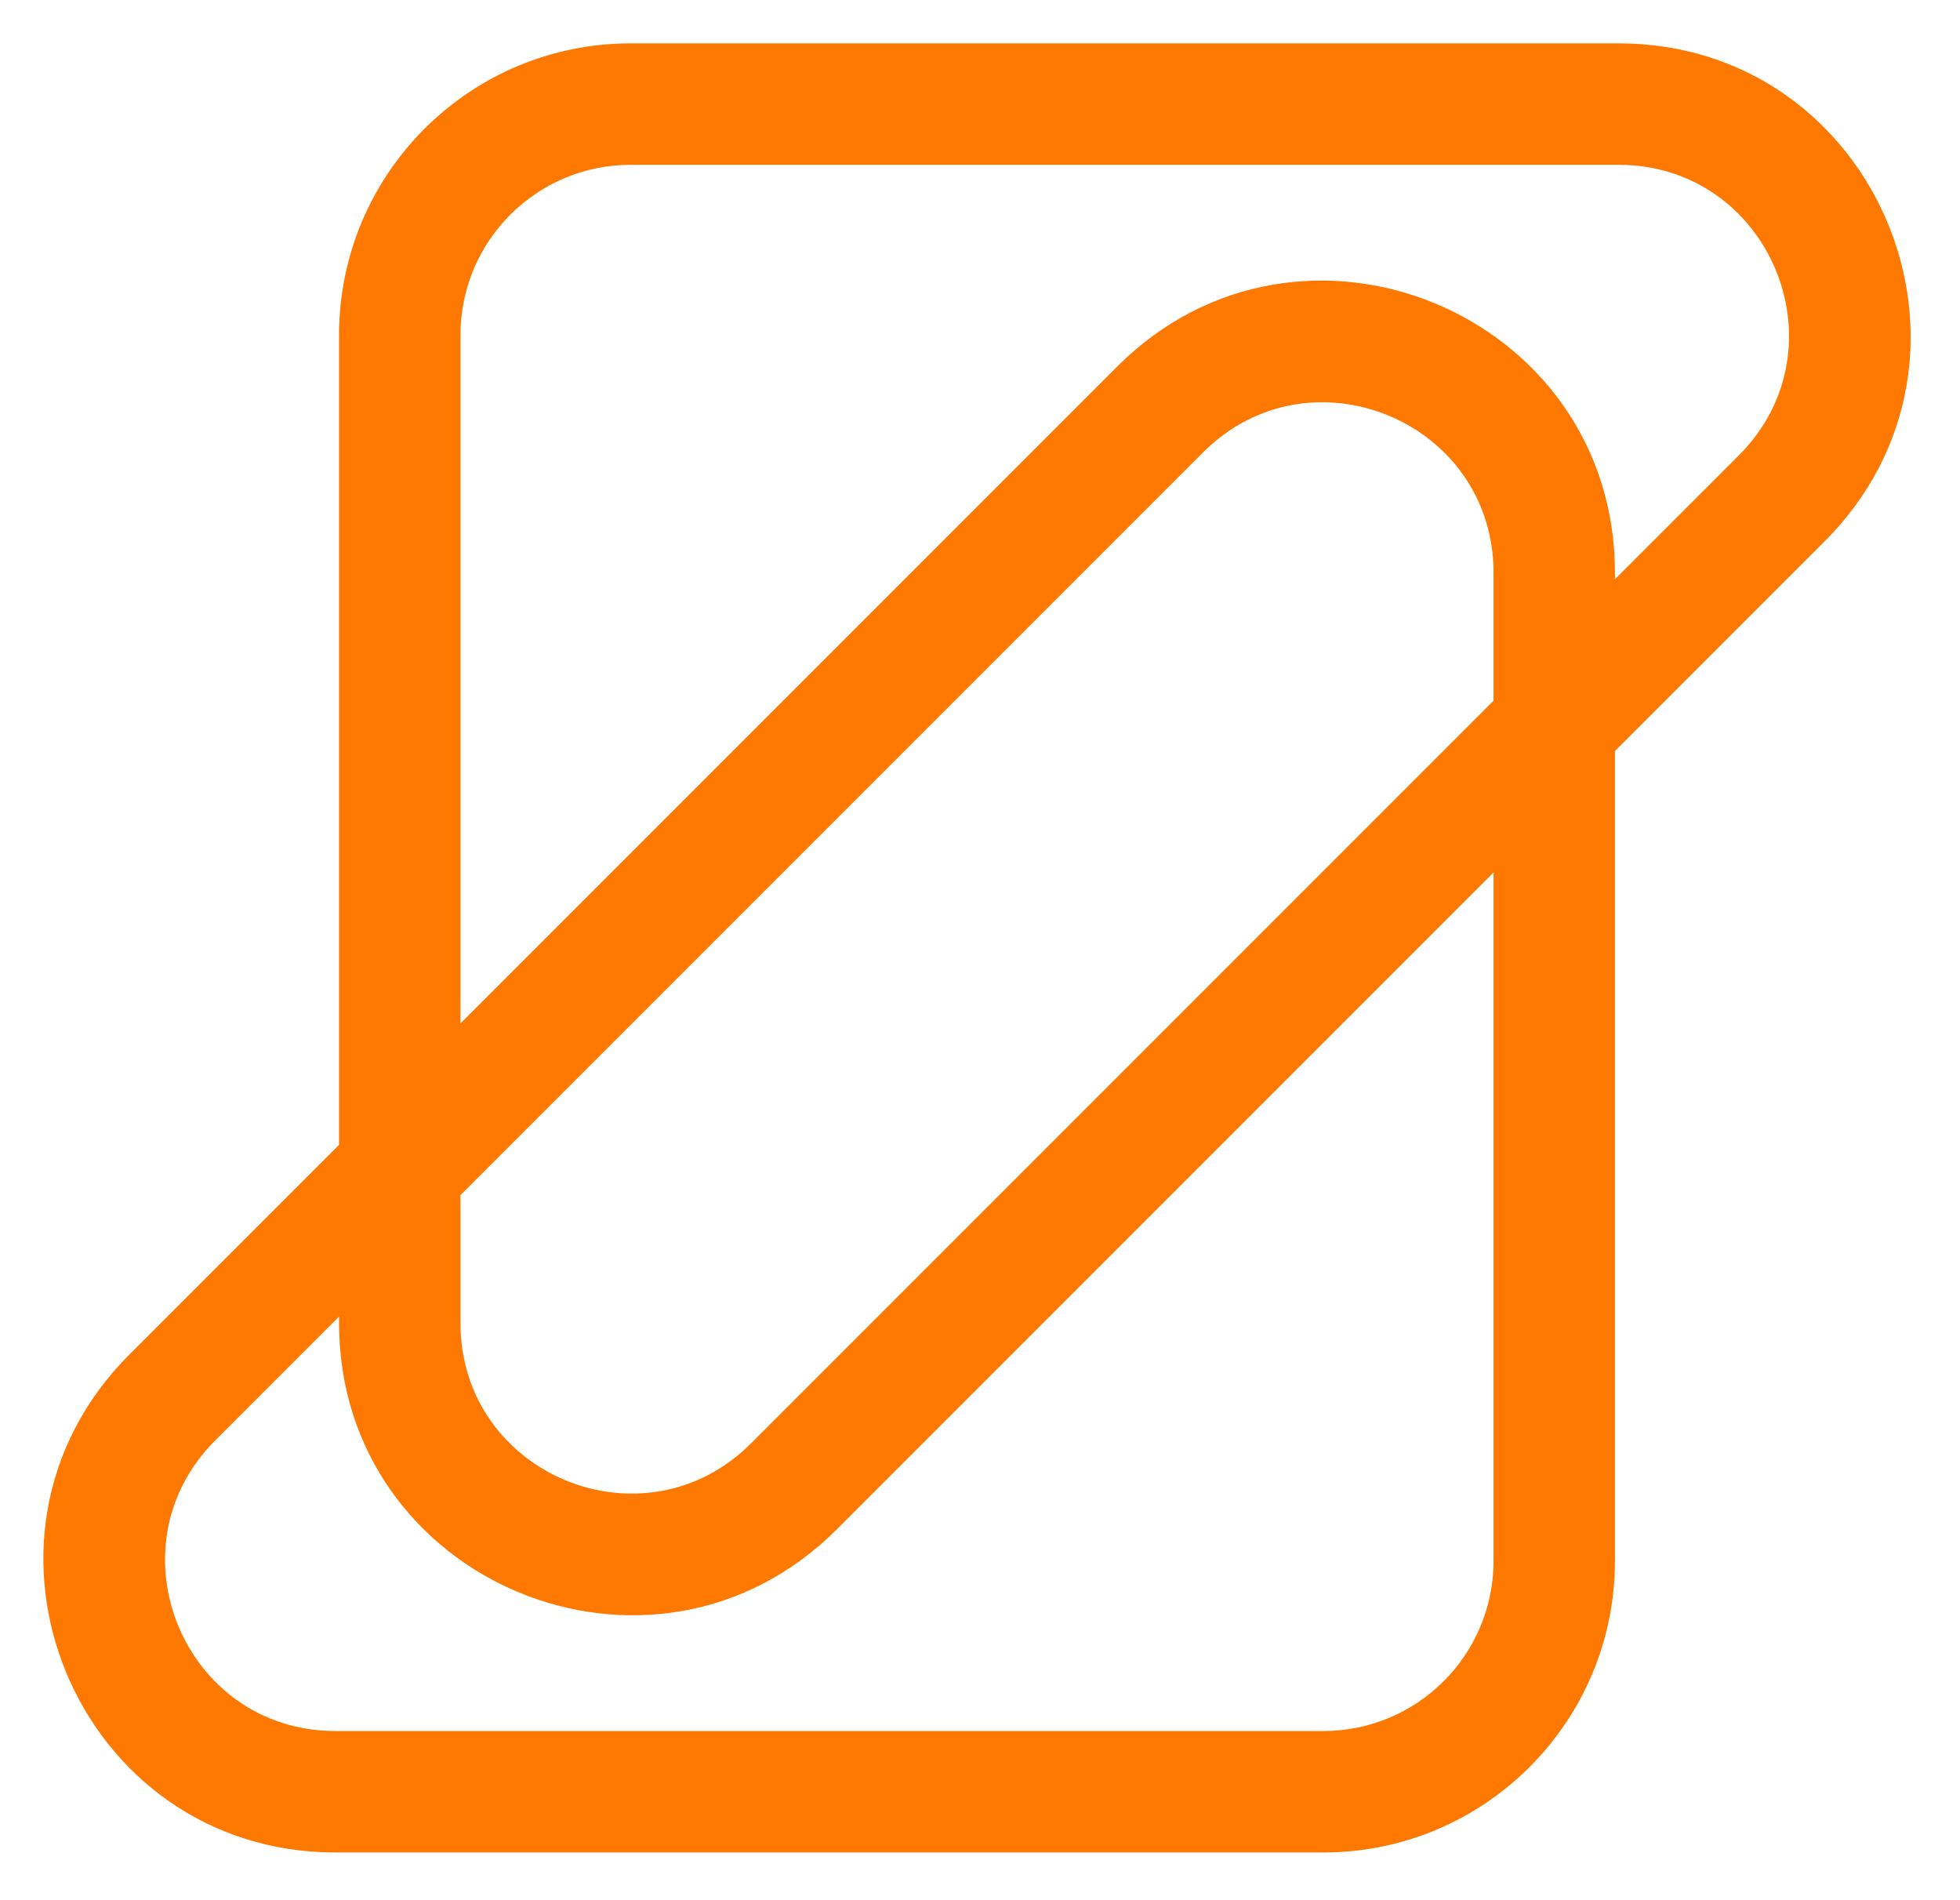 <svg width="226" height="219" viewBox="0 0 226 219" fill="none" xmlns="http://www.w3.org/2000/svg">
<g filter="url(#filter0_d_42_72)">
<path d="M39.095 151.279L24.815 165.56C12.453 177.922 21.209 199.06 38.692 199.06H152.591C163.429 199.06 172.215 190.274 172.215 179.436V100.079L96.496 175.8C75.314 196.982 39.096 181.98 39.095 152.024V151.279ZM53.095 152.024C53.096 169.507 74.234 178.263 86.596 165.9L172.215 80.28V65.536C172.215 48.053 151.078 39.298 138.715 51.66L53.095 137.279V152.024ZM39.095 38.124C39.095 19.554 54.149 4.5 72.719 4.5H186.62C216.575 4.5 231.577 40.718 210.395 61.899L186.215 86.079V179.436C186.215 198.006 171.161 213.06 152.591 213.06H38.692C8.736 213.06 -6.266 176.842 14.915 155.66L39.095 131.48V38.124ZM53.095 117.48L128.816 41.76C149.998 20.578 186.215 35.581 186.215 65.536V66.28L200.496 52C212.858 39.638 204.103 18.5 186.62 18.5H72.719C61.881 18.5 53.095 27.286 53.095 38.124V117.48Z" fill="#FF7800"/>
</g>
<defs>
<filter id="filter0_d_42_72" x="0" y="0" width="225.311" height="218.56" filterUnits="userSpaceOnUse" color-interpolation-filters="sRGB">
<feFlood flood-opacity="0" result="BackgroundImageFix"/>
<feColorMatrix in="SourceAlpha" type="matrix" values="0 0 0 0 0 0 0 0 0 0 0 0 0 0 0 0 0 0 127 0" result="hardAlpha"/>
<feOffset dy="0.5"/>
<feGaussianBlur stdDeviation="2.5"/>
<feComposite in2="hardAlpha" operator="out"/>
<feColorMatrix type="matrix" values="0 0 0 0 0 0 0 0 0 0 0 0 0 0 0 0 0 0 0.25 0"/>
<feBlend mode="normal" in2="BackgroundImageFix" result="effect1_dropShadow_42_72"/>
<feBlend mode="normal" in="SourceGraphic" in2="effect1_dropShadow_42_72" result="shape"/>
</filter>
</defs>
</svg>
